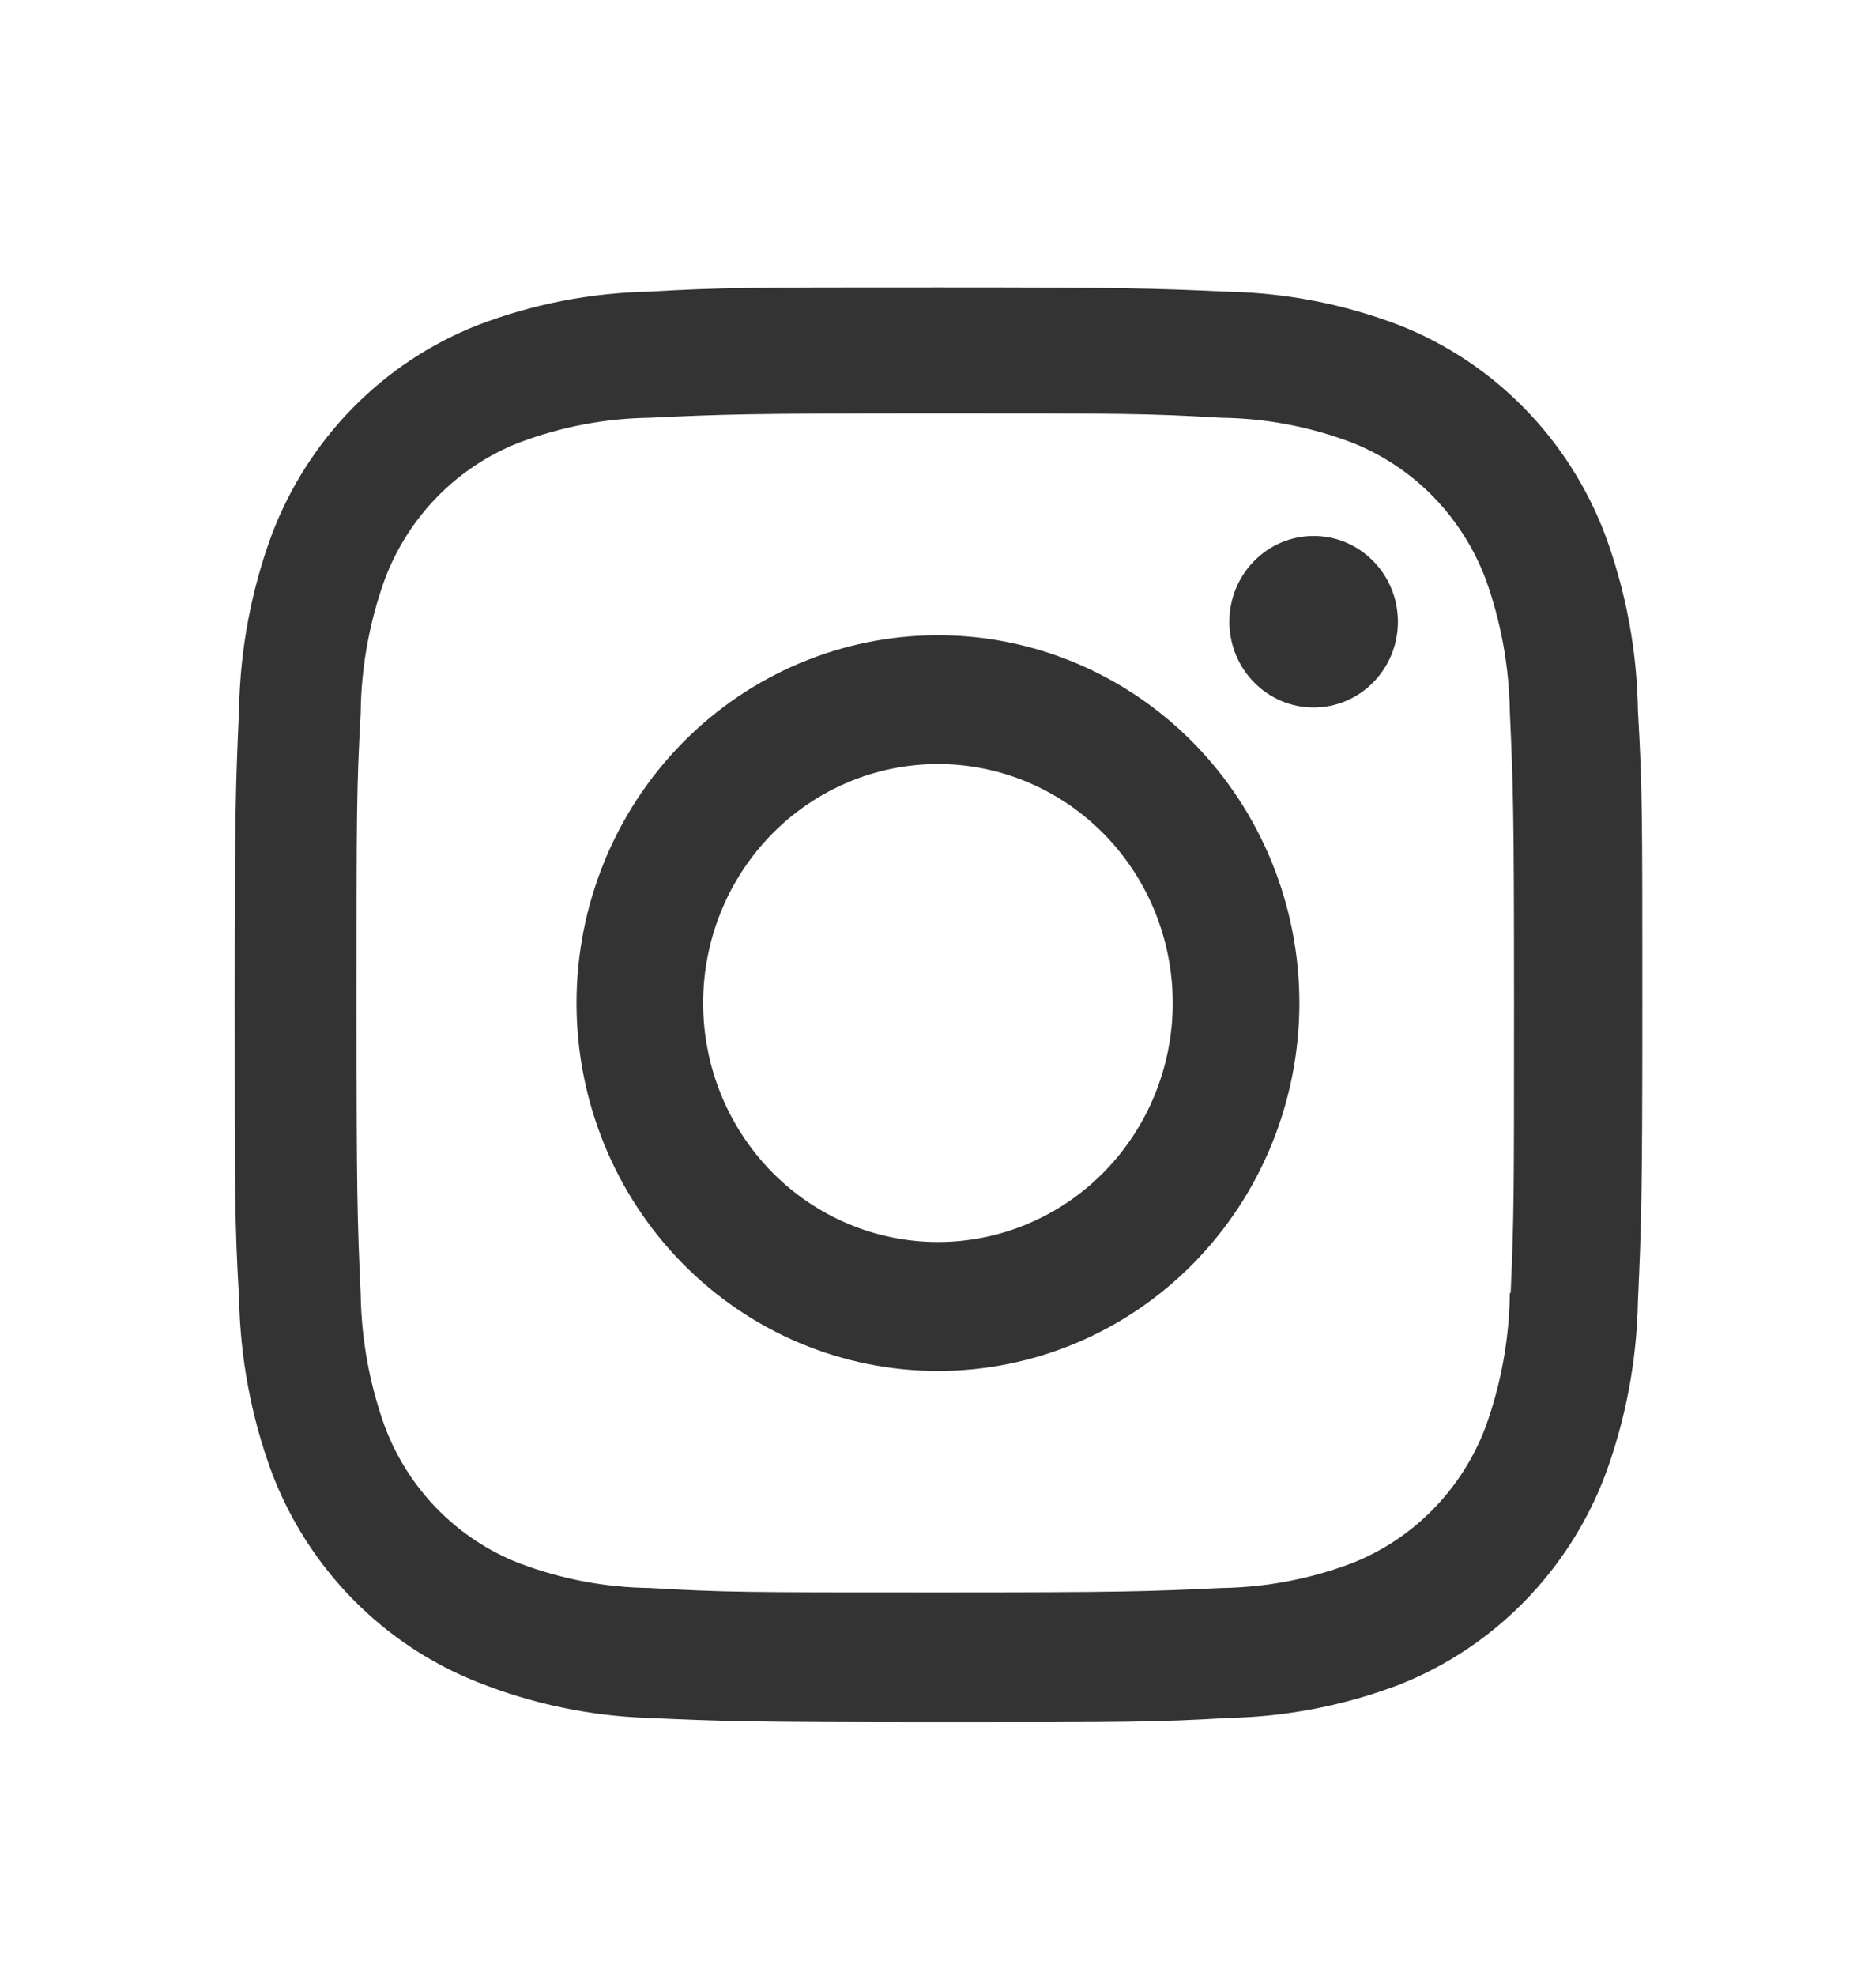 <svg width="38" height="40" viewBox="0 0 38 40" fill="none" xmlns="http://www.w3.org/2000/svg">
<path d="M18.999 12.861C17.057 12.861 15.195 13.646 13.822 15.043C12.449 16.439 11.678 18.334 11.678 20.309C11.678 22.285 12.449 24.179 13.822 25.576C15.195 26.973 17.057 27.757 18.999 27.757C20.941 27.757 22.803 26.973 24.176 25.576C25.549 24.179 26.32 22.285 26.32 20.309C26.32 18.334 25.549 16.439 24.176 15.043C22.803 13.646 20.941 12.861 18.999 12.861ZM18.999 25.146C17.738 25.146 16.528 24.636 15.636 23.729C14.744 22.822 14.243 21.591 14.243 20.308C14.243 19.024 14.744 17.794 15.636 16.886C16.528 15.979 17.738 15.469 18.999 15.469C20.261 15.469 21.47 15.979 22.362 16.886C23.254 17.794 23.755 19.024 23.755 20.308C23.755 21.591 23.254 22.822 22.362 23.729C21.47 24.636 20.261 25.146 18.999 25.146Z" fill="#333333"/>
<path d="M26.609 14.324C27.552 14.324 28.316 13.546 28.316 12.588C28.316 11.629 27.552 10.851 26.609 10.851C25.666 10.851 24.902 11.629 24.902 12.588C24.902 13.546 25.666 14.324 26.609 14.324Z" fill="#333333"/>
<path d="M32.511 10.822C32.145 9.859 31.585 8.985 30.867 8.255C30.149 7.525 29.289 6.955 28.342 6.583C27.235 6.16 26.064 5.931 24.881 5.906C23.357 5.839 22.874 5.819 19.007 5.819C15.141 5.819 14.645 5.819 13.133 5.906C11.951 5.93 10.781 6.159 9.675 6.583C8.728 6.955 7.868 7.524 7.15 8.254C6.432 8.984 5.872 9.859 5.506 10.822C5.09 11.949 4.866 13.14 4.843 14.343C4.774 15.893 4.754 16.384 4.754 20.319C4.754 24.252 4.754 24.753 4.843 26.295C4.866 27.5 5.09 28.688 5.506 29.817C5.873 30.78 6.434 31.654 7.152 32.384C7.87 33.114 8.73 33.684 9.676 34.057C10.781 34.497 11.951 34.742 13.136 34.782C14.661 34.849 15.144 34.87 19.01 34.87C22.877 34.87 23.372 34.87 24.884 34.782C26.067 34.757 27.238 34.529 28.346 34.107C29.292 33.733 30.152 33.163 30.869 32.433C31.587 31.703 32.148 30.828 32.514 29.866C32.931 28.738 33.154 27.549 33.178 26.345C33.246 24.795 33.267 24.304 33.267 20.369C33.267 16.434 33.267 15.935 33.178 14.393C33.16 13.173 32.934 11.965 32.511 10.822ZM30.583 26.175C30.573 27.104 30.406 28.023 30.09 28.894C29.853 29.521 29.489 30.09 29.022 30.564C28.555 31.039 27.996 31.409 27.38 31.65C26.533 31.97 25.639 32.139 24.736 32.151C23.231 32.222 22.807 32.24 18.95 32.24C15.09 32.24 14.696 32.24 13.163 32.151C12.26 32.14 11.366 31.971 10.52 31.65C9.902 31.41 9.341 31.041 8.872 30.566C8.403 30.091 8.037 29.522 7.799 28.894C7.487 28.033 7.321 27.124 7.306 26.206C7.238 24.676 7.222 24.244 7.222 20.32C7.222 16.395 7.222 15.994 7.306 14.433C7.316 13.506 7.483 12.587 7.799 11.716C8.282 10.445 9.271 9.445 10.52 8.959C11.367 8.64 12.261 8.47 13.163 8.458C14.669 8.388 15.091 8.369 18.95 8.369C22.809 8.369 23.204 8.369 24.736 8.458C25.639 8.469 26.533 8.638 27.38 8.959C27.995 9.201 28.555 9.571 29.022 10.046C29.488 10.521 29.852 11.09 30.09 11.716C30.402 12.578 30.568 13.487 30.583 14.404C30.651 15.936 30.668 16.366 30.668 20.291C30.668 24.215 30.668 24.637 30.6 26.177H30.583L30.583 26.175Z" fill="#333333"/>
</svg>
